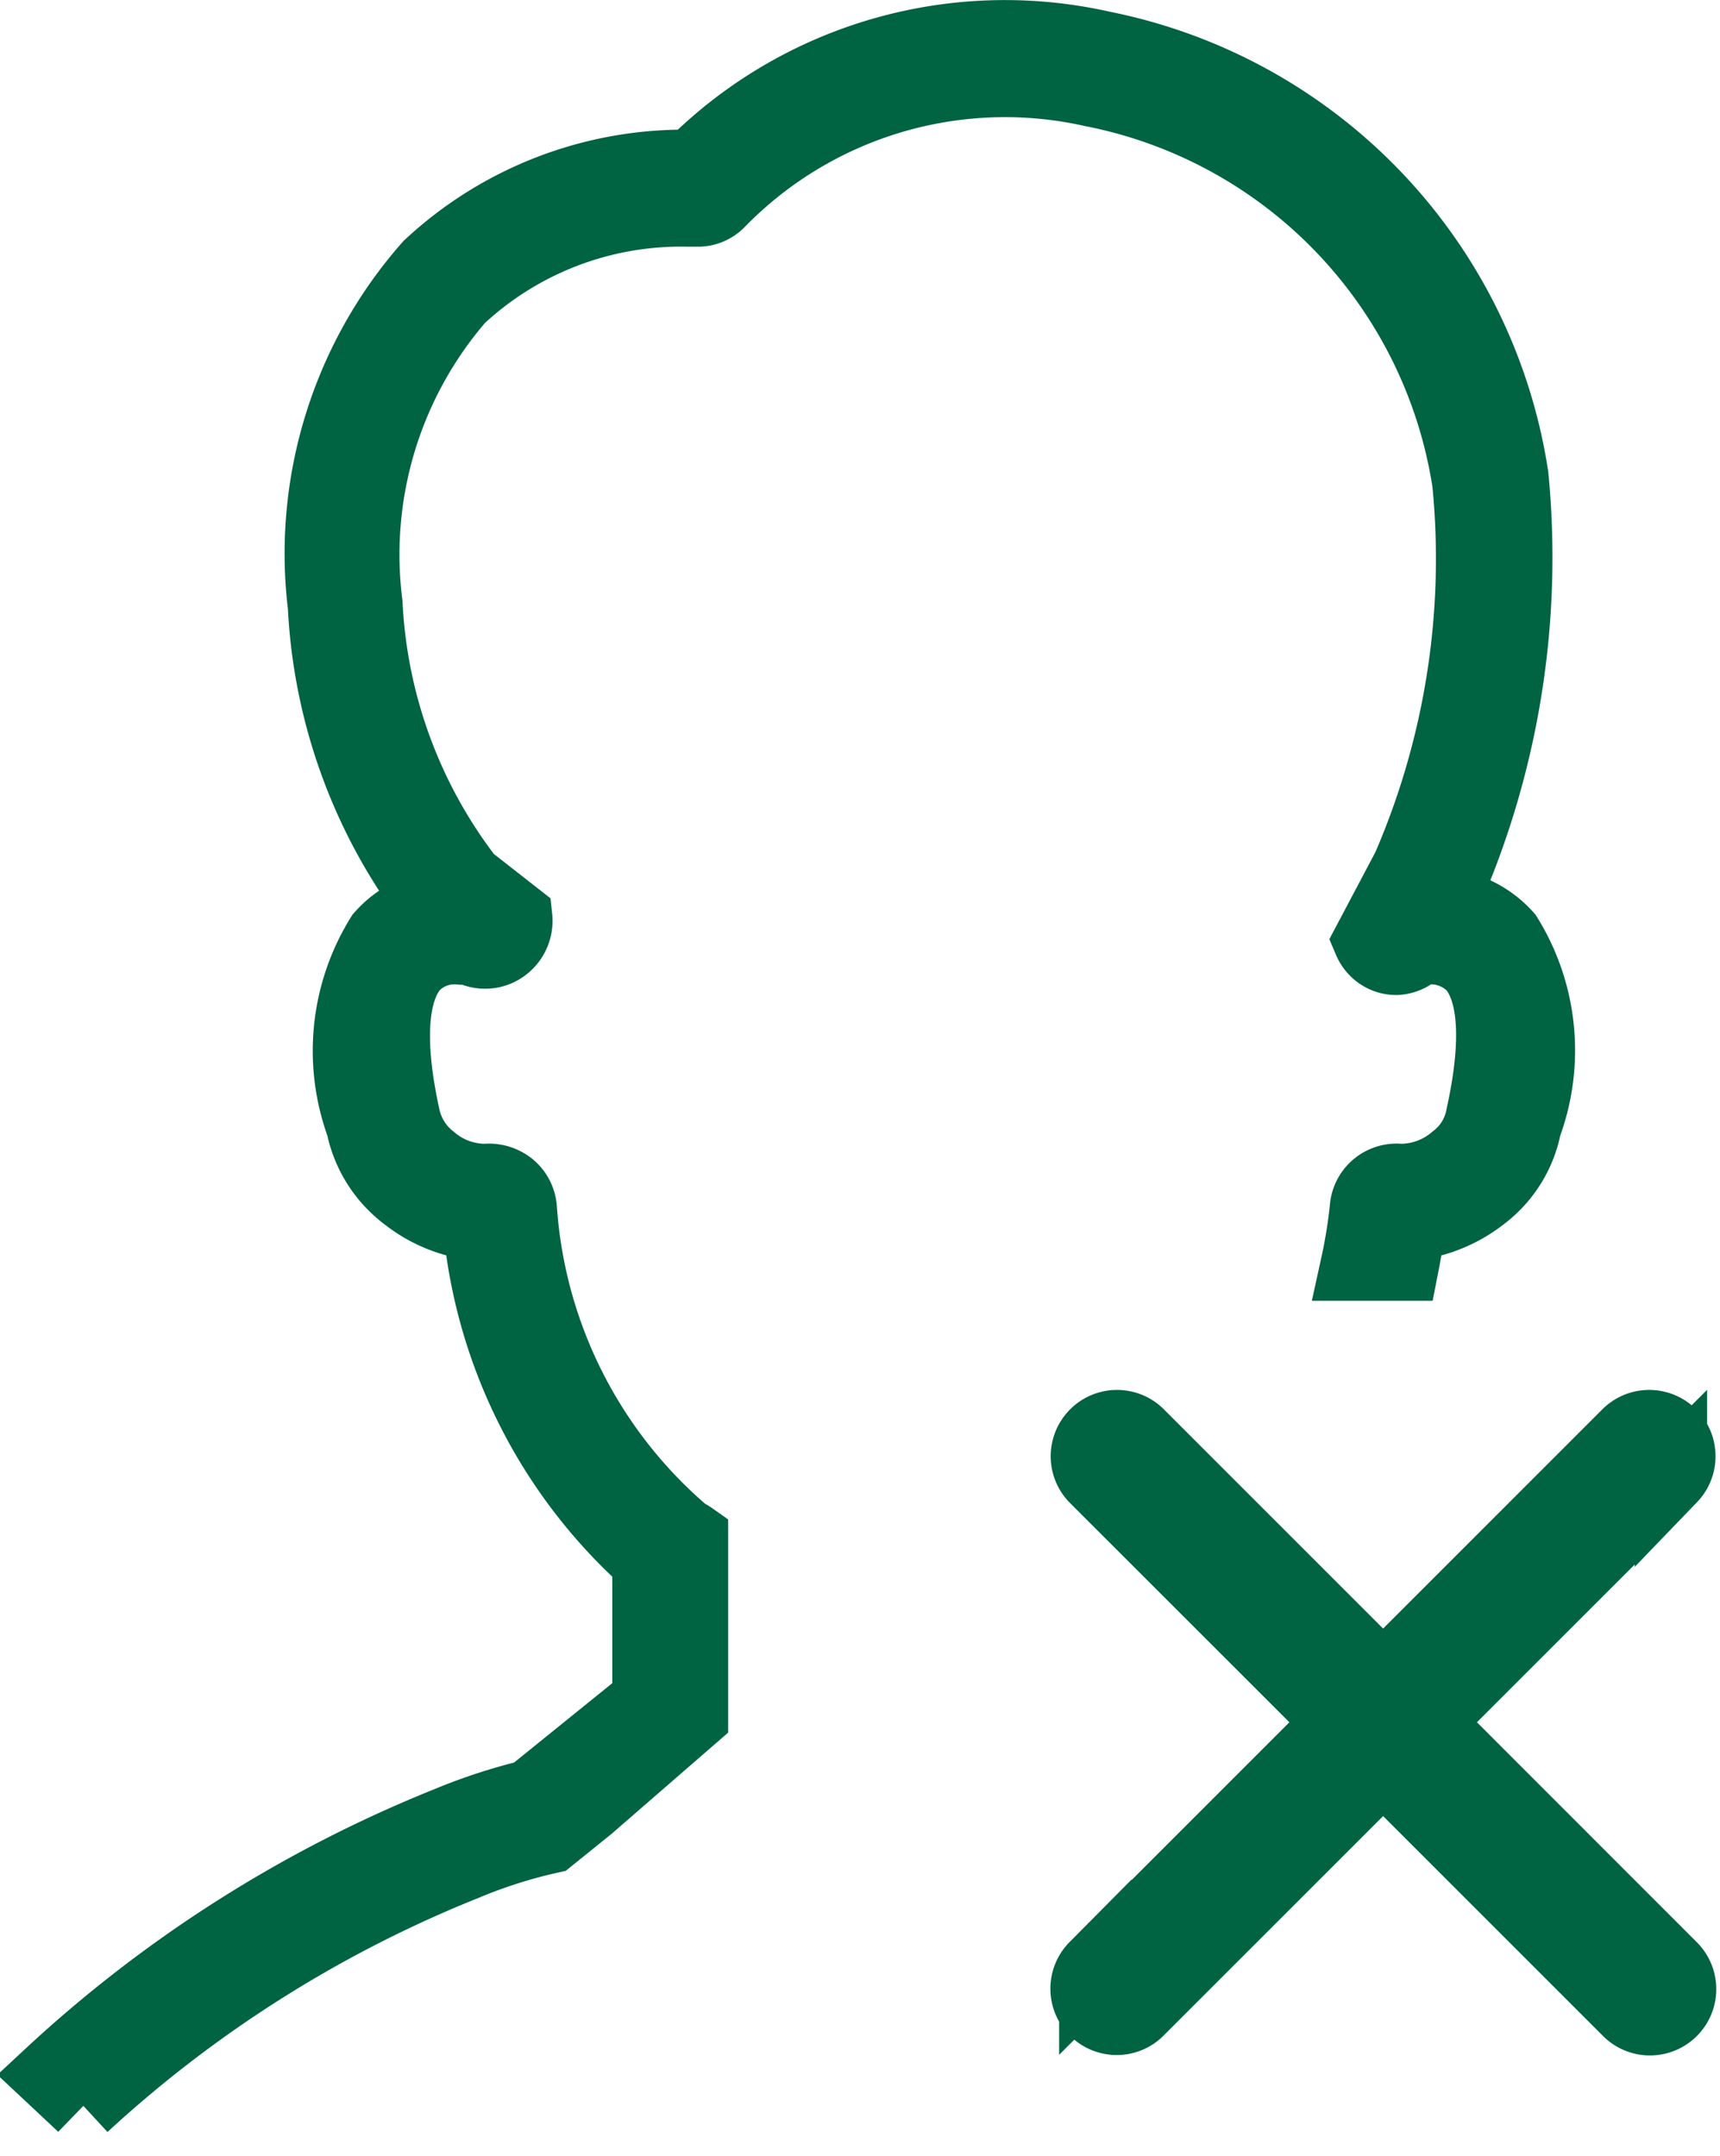 <svg xmlns="http://www.w3.org/2000/svg" width="14.265" height="17.882" viewBox="0 0 14.265 17.882">
  <g id="Grupo_3480" data-name="Grupo 3480" transform="translate(-41.322 -1.654)">
    <path id="Trazado_4455" data-name="Trazado 4455" d="M53.5,5.656A6.449,6.449,0,0,1,53,8.851l-.321.607a.246.246,0,0,0,.161.141.264.264,0,0,0,.062.008.249.249,0,0,0,.18-.089.3.3,0,0,0,.042.005.491.491,0,0,1,.416.142c.127.145.243.478.073,1.248a.579.579,0,0,1-.218.357.7.7,0,0,1-.462.171.255.255,0,0,0-.283.237,4.21,4.21,0,0,1-.075.465h.382c.025-.127.043-.243.052-.331a1.166,1.166,0,0,0,.6-.24.952.952,0,0,0,.364-.582,1.794,1.794,0,0,0-.157-1.569.8.8,0,0,0-.545-.266,6.929,6.929,0,0,0,.594-3.549,4.289,4.289,0,0,0-3.4-3.561,3.66,3.66,0,0,0-3.4.985,3.1,3.1,0,0,0-2.181.832,3.6,3.6,0,0,0-.875,2.819,4.449,4.449,0,0,0,.915,2.49.774.774,0,0,0-.437.249,1.8,1.8,0,0,0-.161,1.57.969.969,0,0,0,.369.582,1.143,1.143,0,0,0,.6.24A4.267,4.267,0,0,0,46.7,14.6v1.158l-.934.755.009.023a4.569,4.569,0,0,0-.735.235,10.71,10.71,0,0,0-3.3,2.093l.27.253a10.348,10.348,0,0,1,3.17-2,4.125,4.125,0,0,1,.7-.223l.321-.259.86-.747V14.412c-.024-.017-.05-.029-.073-.046a3.888,3.888,0,0,1-1.347-2.688.256.256,0,0,0-.091-.177.273.273,0,0,0-.2-.06.692.692,0,0,1-.456-.169.613.613,0,0,1-.223-.362c-.167-.767-.05-1.1.077-1.246a.474.474,0,0,1,.4-.142.218.218,0,0,0,.063-.005.257.257,0,0,0,.238.016.265.265,0,0,0,.154-.27l-.4-.313a4.071,4.071,0,0,1-.842-2.286,3.256,3.256,0,0,1,.767-2.54A2.7,2.7,0,0,1,47.009,3.4l.087,0a.243.243,0,0,0,.186-.071,3.313,3.313,0,0,1,3.1-.923A3.917,3.917,0,0,1,53.5,5.656Z" fill="#006341" stroke="#006341" stroke-width="0.6"/>
    <path id="Trazado_4456" data-name="Trazado 4456" d="M53.147,15.939l2.033-2.033a.25.25,0,0,0-.354-.353l-2.033,2.033L50.76,13.553a.25.25,0,0,0-.354.353l2.034,2.033-2.034,2.034a.25.25,0,0,0,.177.426.247.247,0,0,0,.177-.073l2.033-2.033,2.033,2.033a.25.25,0,1,0,.354-.353Z" fill="#006341" stroke="#006341" stroke-width="0.6"/>
  </g>
</svg>
